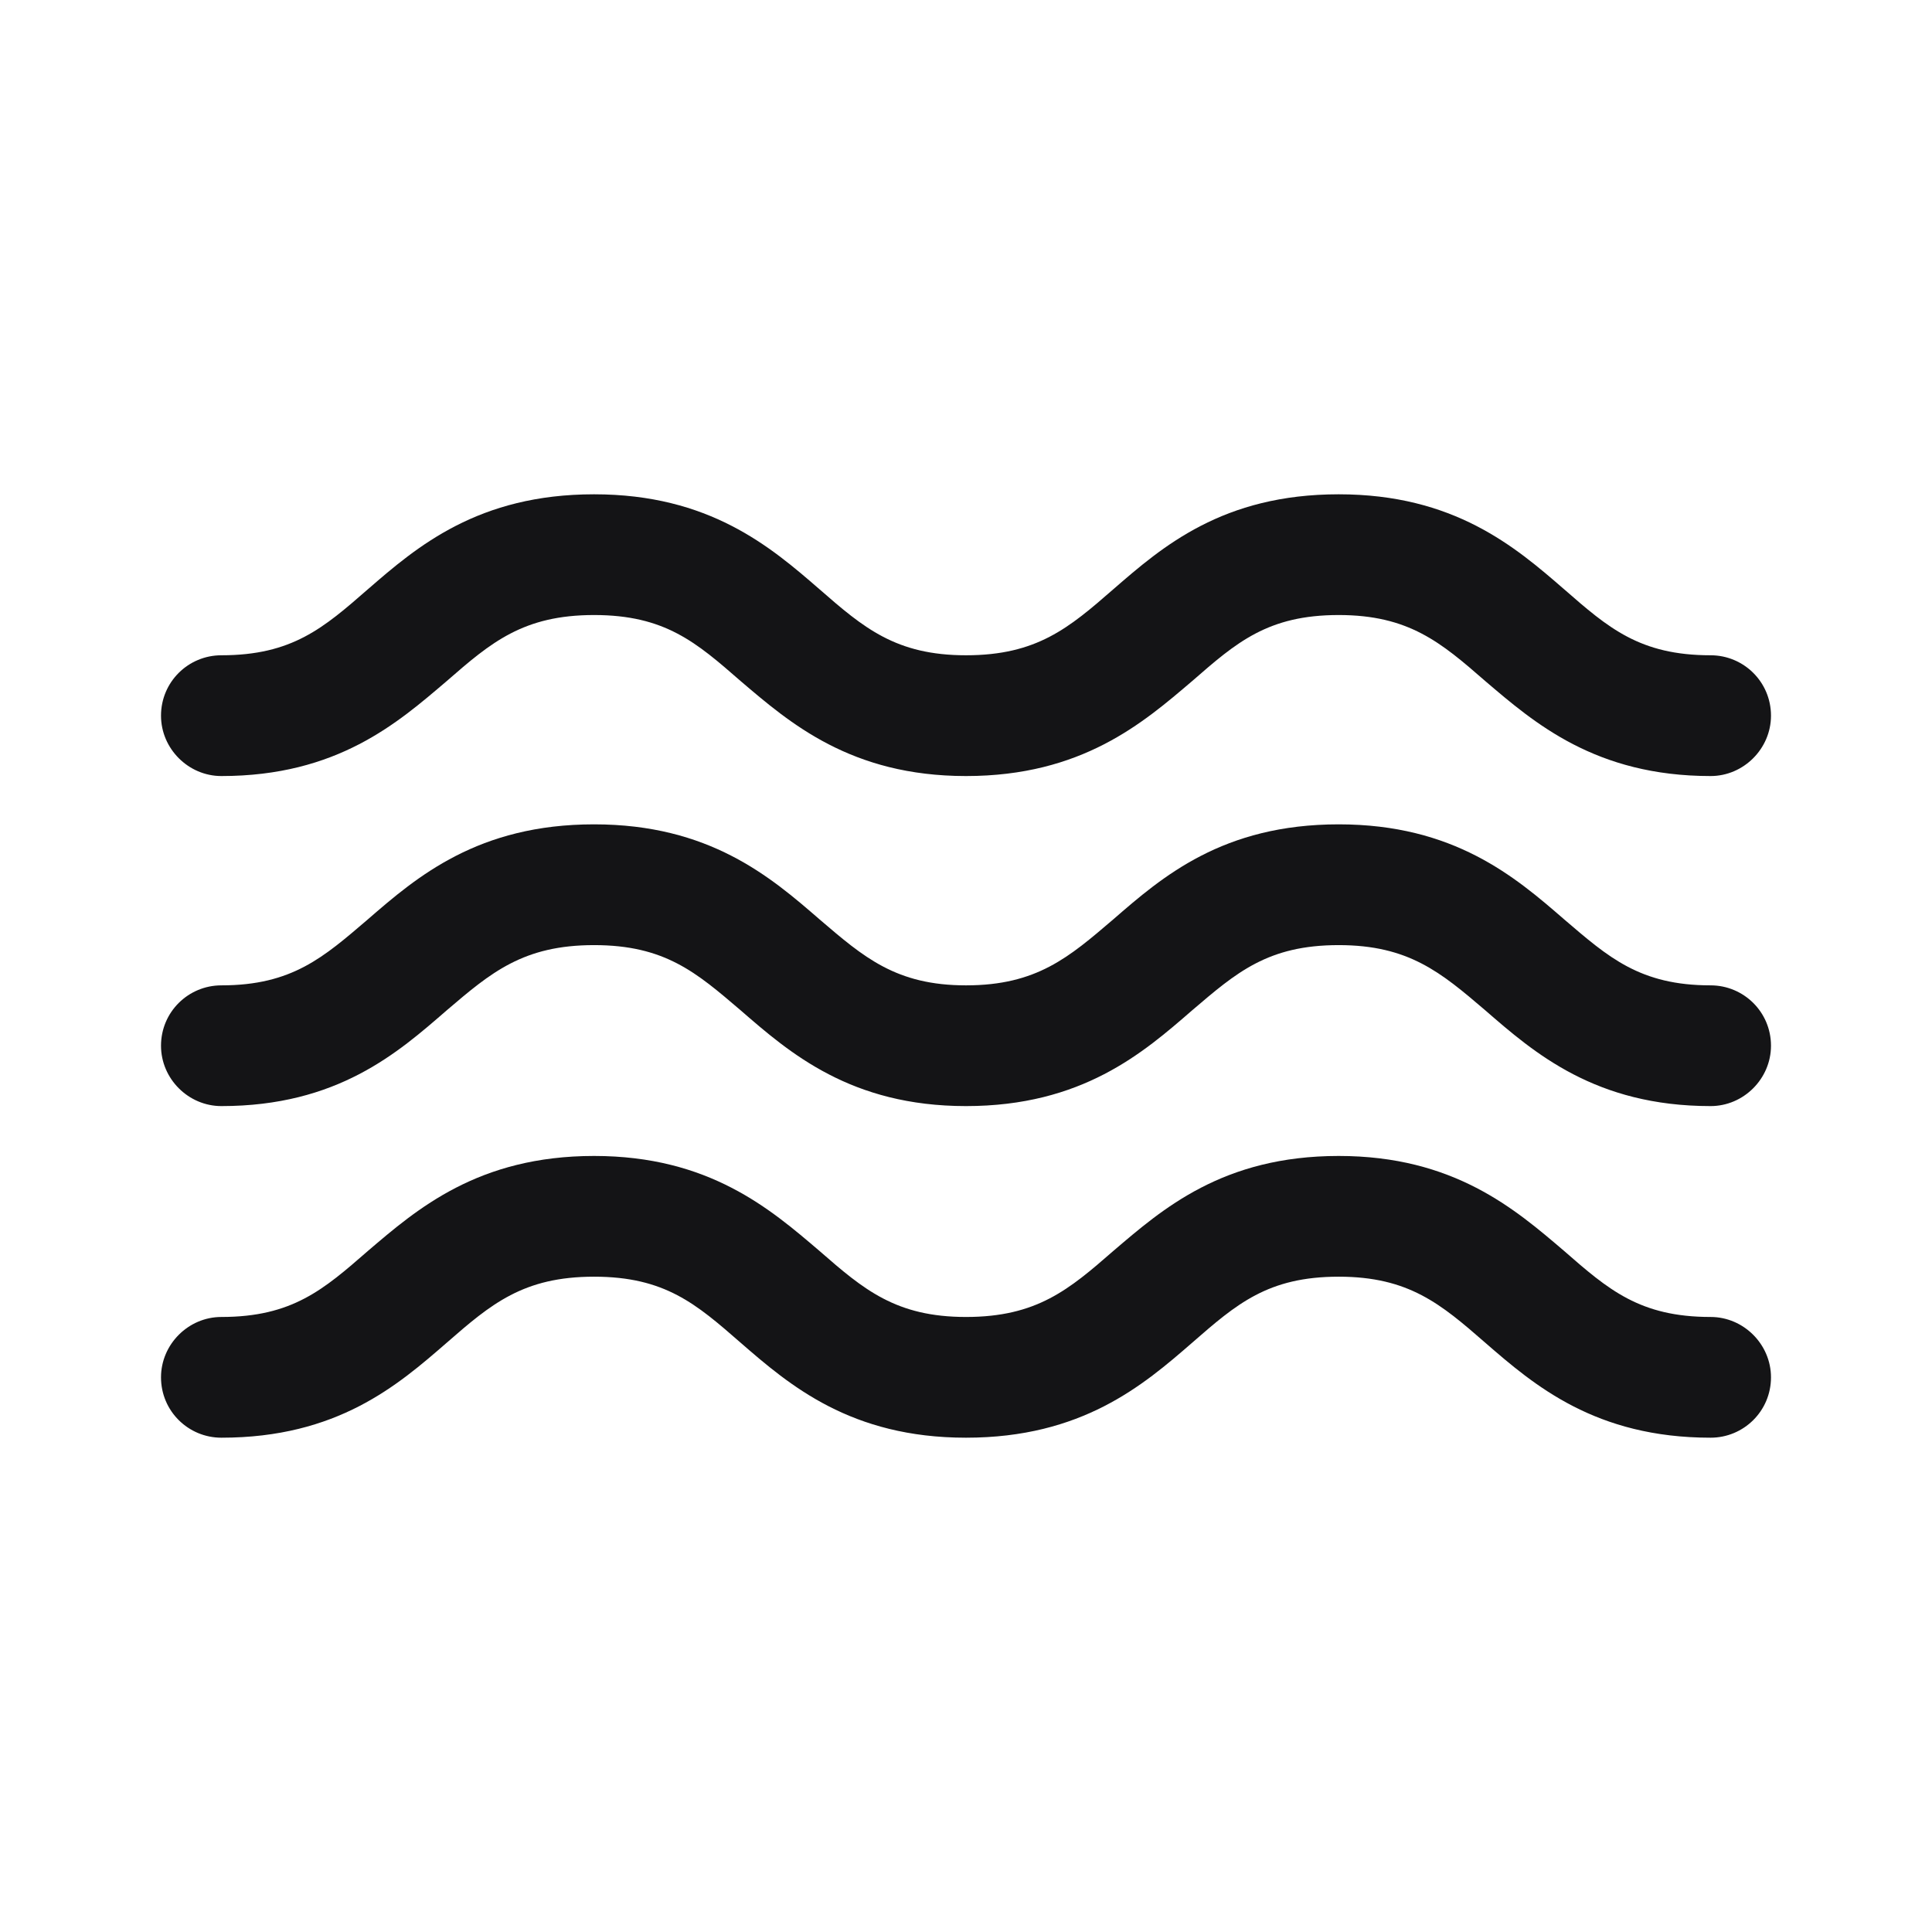 <svg width="53" height="53" viewBox="0 0 53 53" fill="none" xmlns="http://www.w3.org/2000/svg">
<path d="M46.927 36.128C44.984 36.128 44.122 35.377 42.908 34.317C41.561 33.168 39.882 31.711 36.724 31.711C33.544 31.711 31.888 33.168 30.541 34.317C29.326 35.377 28.443 36.128 26.5 36.128C24.579 36.128 23.695 35.377 22.481 34.317C21.134 33.168 19.455 31.711 16.297 31.711C13.117 31.711 11.439 33.168 10.092 34.317C8.877 35.377 8.016 36.128 6.073 36.128C5.167 36.128 4.417 36.878 4.417 37.784C4.417 38.711 5.167 39.44 6.073 39.44C9.253 39.44 10.909 38.005 12.256 36.834C13.471 35.774 14.354 35.023 16.297 35.023C18.241 35.023 19.102 35.774 20.317 36.834C21.664 38.005 23.342 39.44 26.5 39.44C29.68 39.44 31.358 38.005 32.705 36.834C33.92 35.774 34.781 35.023 36.724 35.023C38.646 35.023 39.529 35.774 40.744 36.834C42.091 38.005 43.769 39.44 46.927 39.44C47.832 39.44 48.583 38.711 48.583 37.784C48.583 36.878 47.832 36.128 46.927 36.128Z" fill="#141416"/>
<path d="M46.927 27.031C44.984 27.031 44.122 26.258 42.908 25.22C41.561 24.05 39.882 22.614 36.724 22.614C33.544 22.614 31.888 24.05 30.541 25.22C29.326 26.258 28.443 27.031 26.5 27.031C24.579 27.031 23.695 26.258 22.481 25.22C21.134 24.05 19.455 22.614 16.297 22.614C13.117 22.614 11.439 24.05 10.092 25.22C8.877 26.258 8.016 27.031 6.073 27.031C5.167 27.031 4.417 27.76 4.417 28.687C4.417 29.593 5.167 30.343 6.073 30.343C9.253 30.343 10.909 28.886 12.256 27.715C13.471 26.678 14.354 25.927 16.297 25.927C18.241 25.927 19.102 26.678 20.317 27.715C21.664 28.886 23.342 30.343 26.5 30.343C29.68 30.343 31.358 28.886 32.705 27.715C33.92 26.678 34.781 25.927 36.724 25.927C38.646 25.927 39.529 26.678 40.744 27.715C42.091 28.886 43.769 30.343 46.927 30.343C47.832 30.343 48.583 29.593 48.583 28.687C48.583 27.76 47.832 27.031 46.927 27.031Z" fill="#141416"/>
<path d="M6.073 21.289C9.253 21.289 10.909 19.831 12.256 18.683C13.471 17.623 14.354 16.872 16.297 16.872C18.241 16.872 19.102 17.623 20.317 18.683C21.664 19.831 23.342 21.289 26.5 21.289C29.68 21.289 31.358 19.831 32.705 18.683C33.92 17.623 34.781 16.872 36.724 16.872C38.646 16.872 39.529 17.623 40.744 18.683C42.091 19.831 43.769 21.289 46.927 21.289C47.832 21.289 48.583 20.538 48.583 19.633C48.583 18.705 47.832 17.976 46.927 17.976C44.984 17.976 44.122 17.225 42.908 16.165C41.561 14.995 39.882 13.56 36.724 13.56C33.544 13.56 31.888 14.995 30.541 16.165C29.326 17.225 28.443 17.976 26.5 17.976C24.579 17.976 23.695 17.225 22.481 16.165C21.134 14.995 19.455 13.56 16.297 13.56C13.117 13.56 11.439 14.995 10.092 16.165C8.877 17.225 8.016 17.976 6.073 17.976C5.167 17.976 4.417 18.705 4.417 19.633C4.417 20.538 5.167 21.289 6.073 21.289Z" fill="#141416"/>
</svg>
